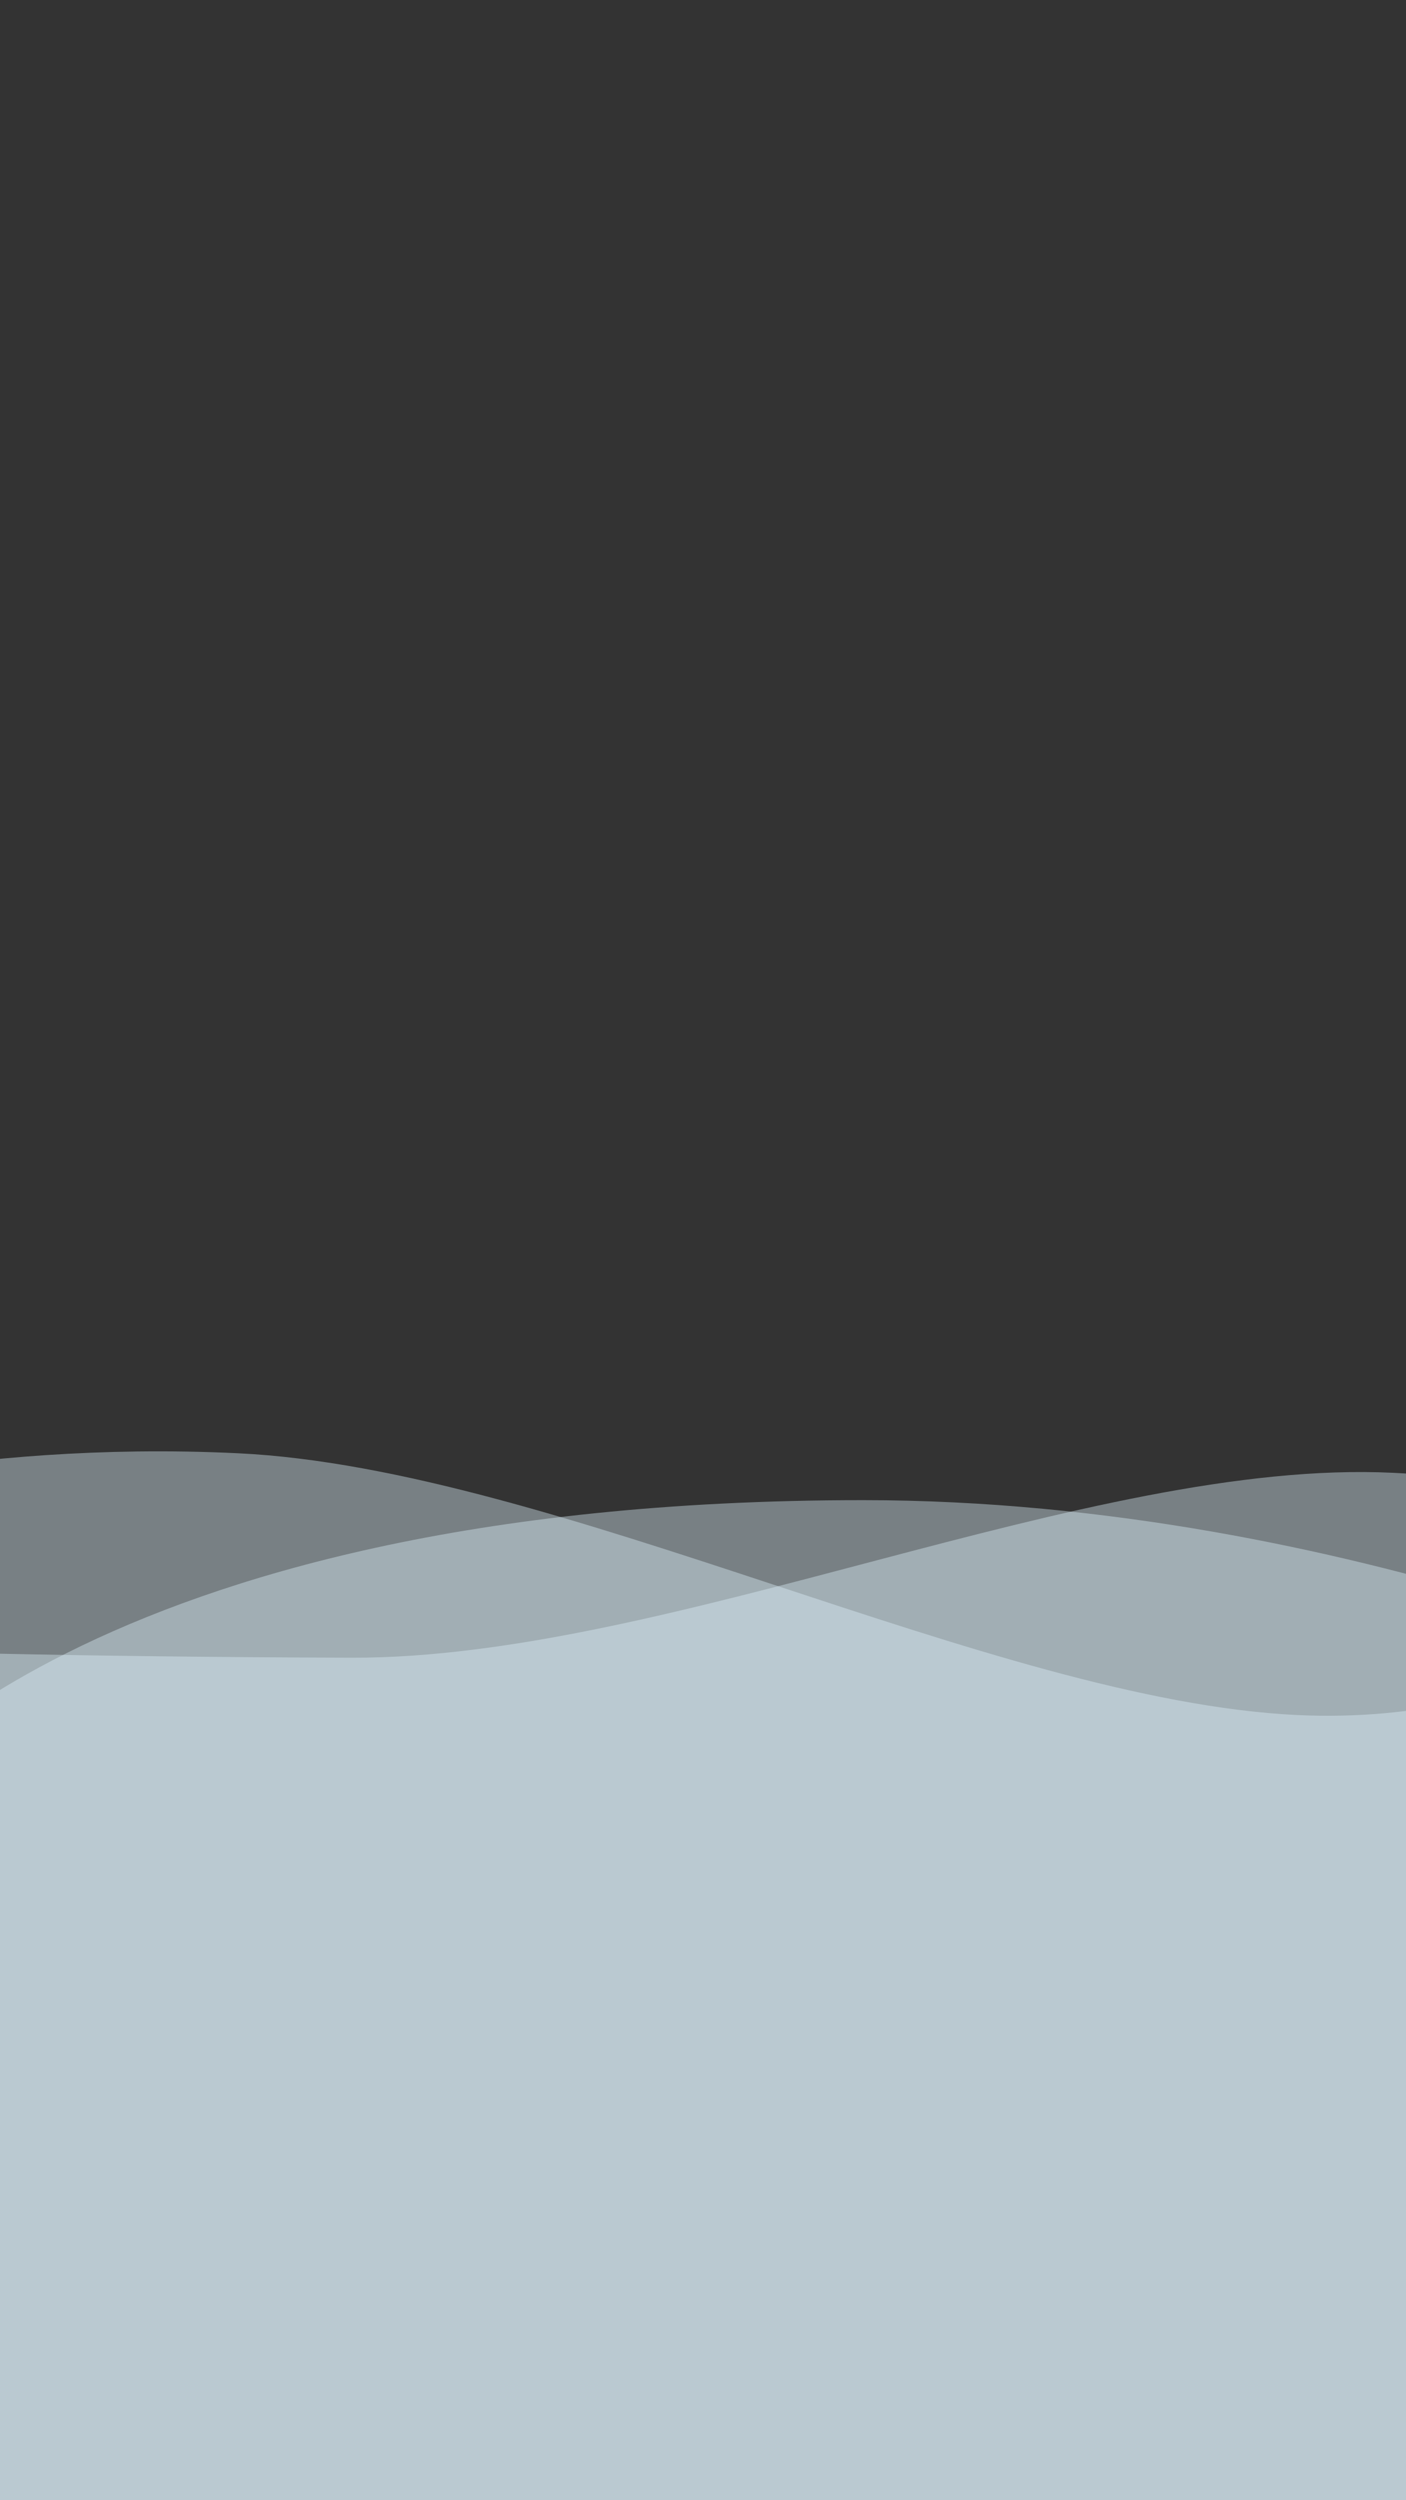 <?xml version="1.0" encoding="utf-8"?>
<!-- Generator: Adobe Illustrator 17.0.0, SVG Export Plug-In . SVG Version: 6.00 Build 0)  -->
<!DOCTYPE svg PUBLIC "-//W3C//DTD SVG 1.1//EN" "http://www.w3.org/Graphics/SVG/1.1/DTD/svg11.dtd">
<svg version="1.1" id="图层_1" xmlns="http://www.w3.org/2000/svg" xmlns:xlink="http://www.w3.org/1999/xlink" x="0px" y="0px"
   width="100%" height="100%" viewBox="0 0 1080 1920" enable-background="new 0 0 1080 1920" xml:space="preserve">
<rect x="0" y="0" width="1080" height="1920" fill="#333333" stroke="none"/>
<path fill-rule="evenodd" clip-rule="evenodd" fill="#dff4fc" fill-opacity="0.4" d="M-185,1153v1008h1488v-936c0,0-118.902,101.101-307,92
  c-233.279-11.288-568.995-189.193-813-201C-30.715,1105.659-185,1153-185,1153z"/>
<path fill-rule="evenodd" clip-rule="evenodd" fill="#dff4fc" fill-opacity="0.4" d="M-107,1386l-21,1446h1488V1306c0,0-320.839-154-697-154
  C60.546,1152-107,1386-107,1386z"/>
<path fill-rule="evenodd" clip-rule="evenodd" fill="#dff4fc" fill-opacity="0.4" d="M-108,1266v894h1488v-936c0,0-121.902-83.899-310-93
  c-233.279-11.288-555.711,142.734-800,142C56.325,1272.358-107.992,1267.835-108,1266z"/>
</svg>
